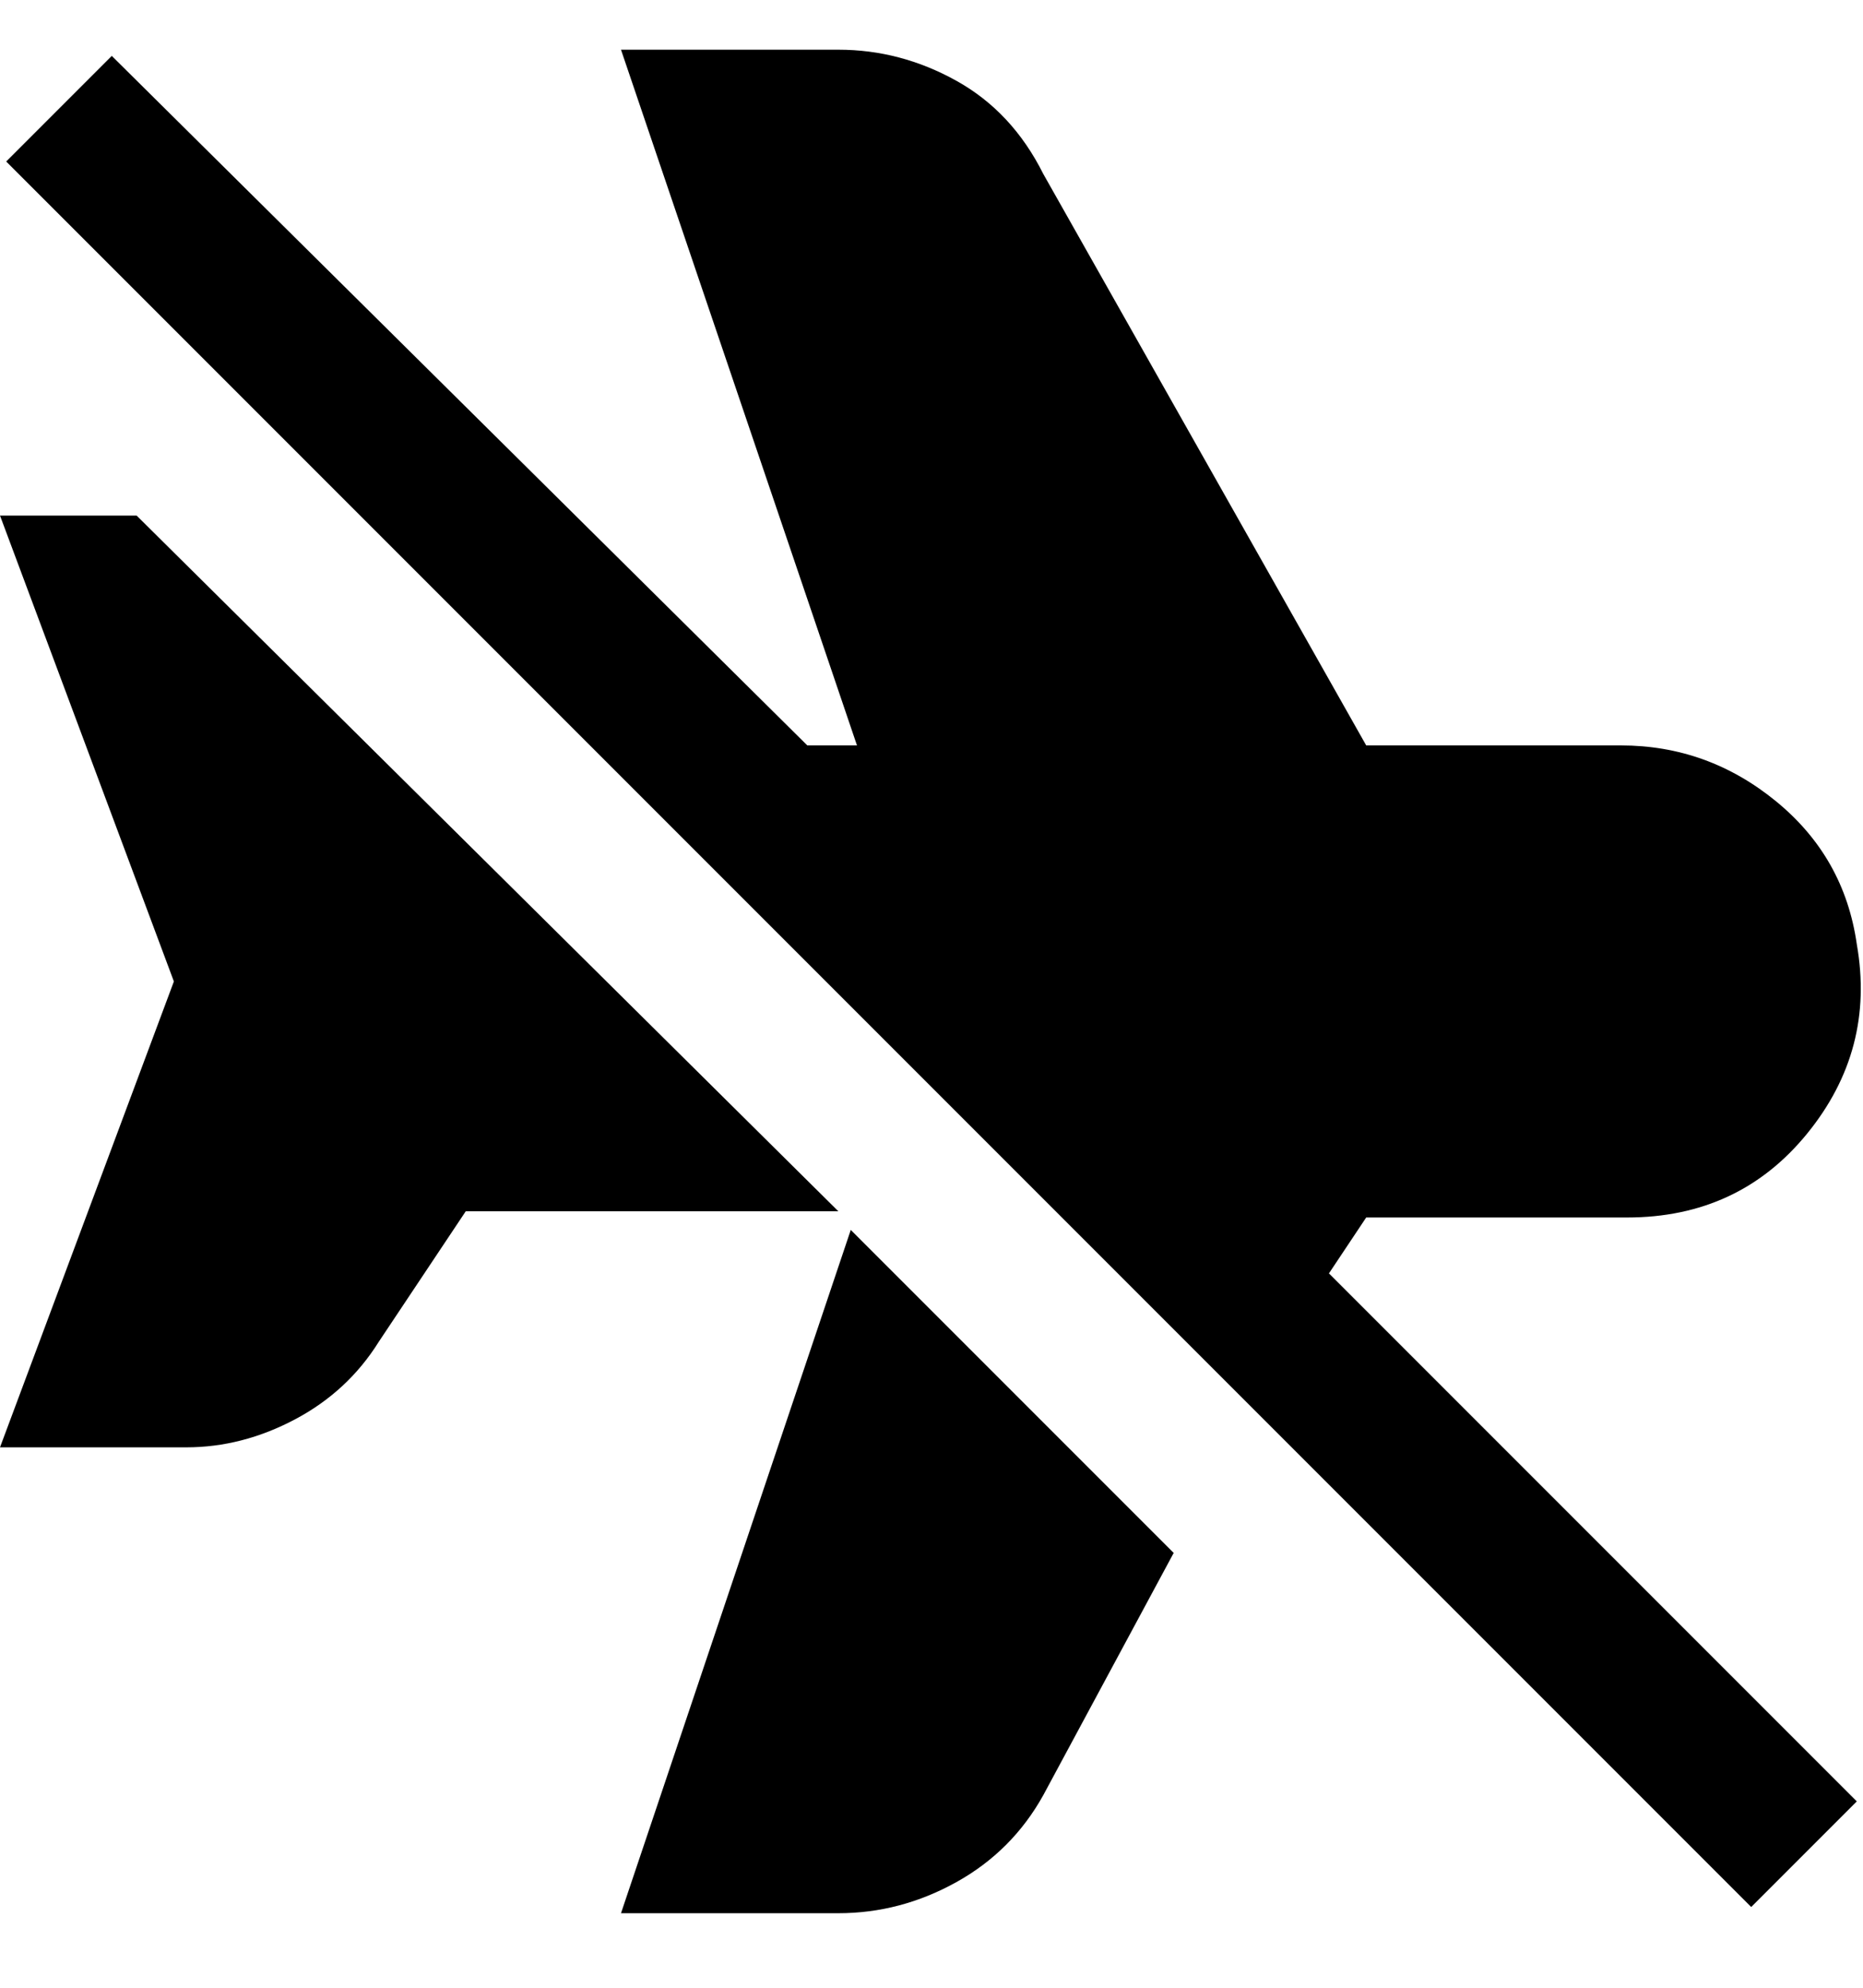 <svg viewBox="0 0 300 320" xmlns="http://www.w3.org/2000/svg"><path d="M214 205l85 85-17 17L1 26 18 9l112 111h8L100 8h35q10 0 19 5t14 15l52 92h41q14 0 25 9t13 23q3 17-8 30.5T262 196h-42l-6 9zM100 308h35q10 0 19-5t14-14l21-39-52-52-37 110zM22 83H0l28 75-28 75h30q9 0 17.5-4.5T61 216l14-21h60L22 83z"/></svg>